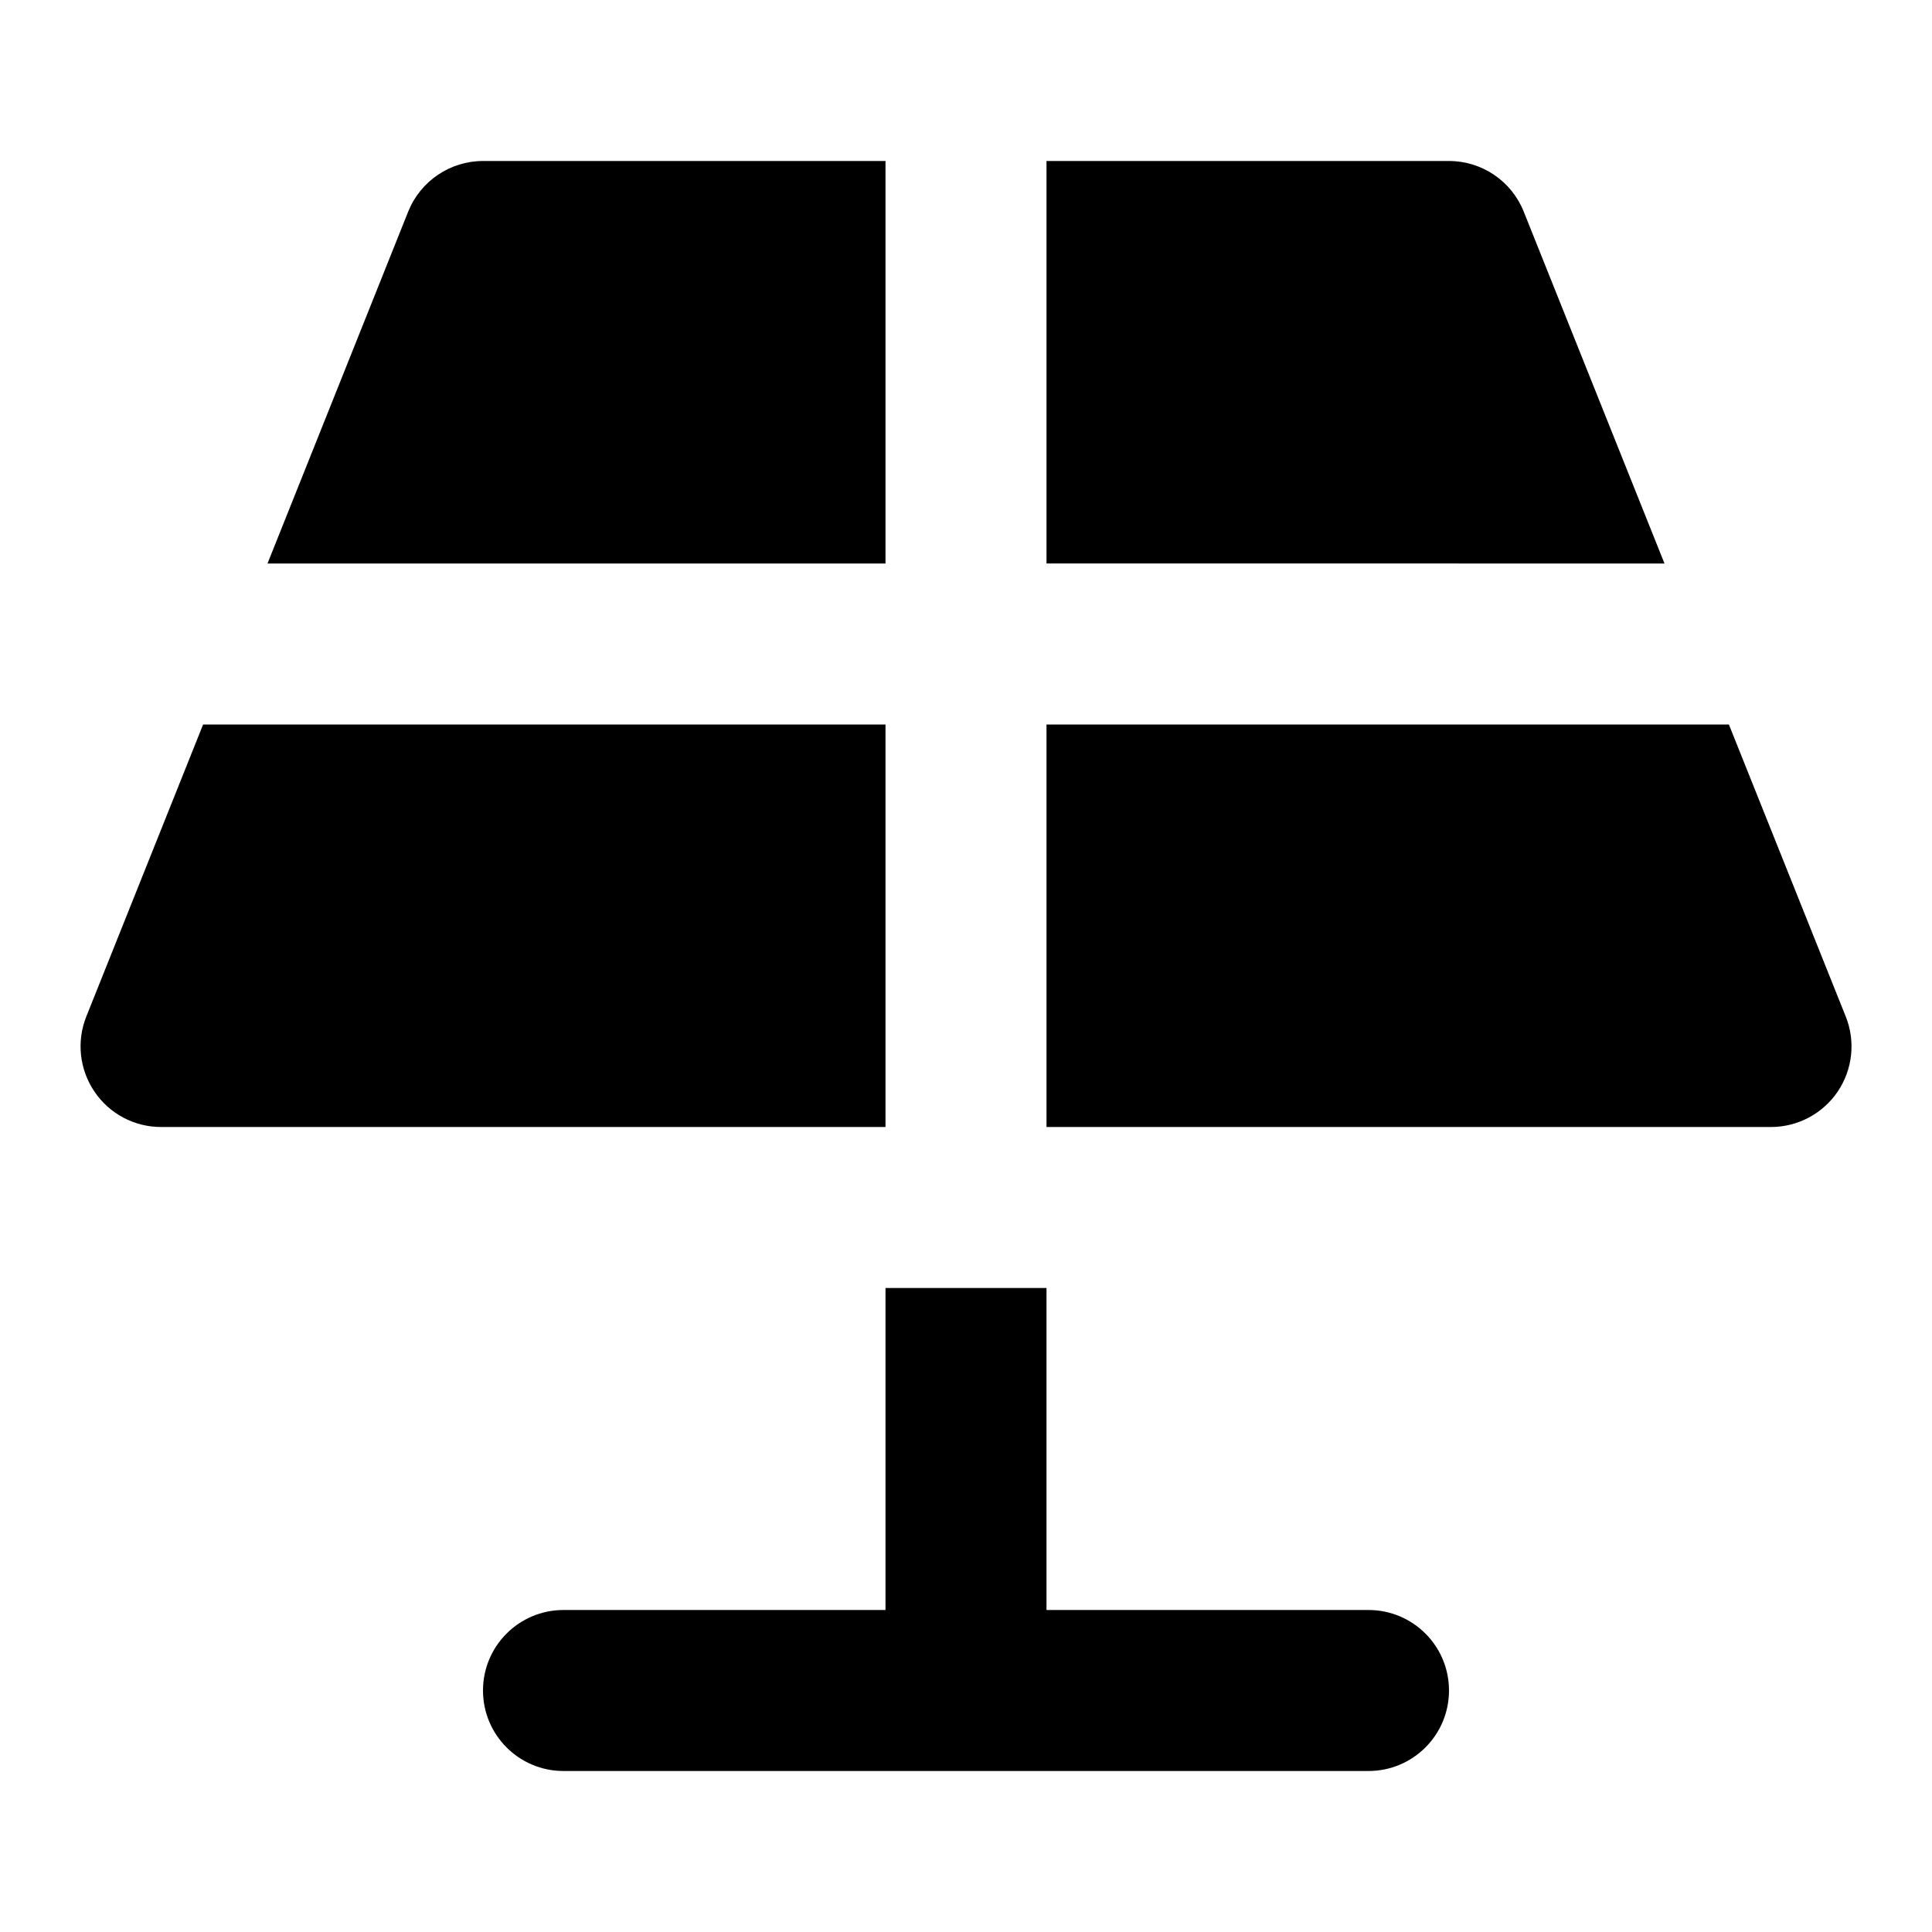 <svg id="nc_icon" version="1.1" xmlns="http://www.w3.org/2000/svg" xmlns:xlink="http://www.w3.org/1999/xlink" x="0px" y="0px" viewBox="0 0 24 24" xml:space="preserve" ><g class="nc-icon-wrapper" fill="currentColor"><path data-color="color-2" fill="currentColor" d="M17,20h-4v-4h-2v4H7c-0.553,0-1,0.448-1,1s0.447,1,1,1h10c0.553,0,1-0.448,1-1 S17.553,20,17,20z"></path> <path fill="currentColor" d="M11,7V2H6C5.591,2,5.224,2.249,5.071,2.628L3.323,7H11z"></path> <path fill="currentColor" d="M20.677,7l-1.749-4.372C18.776,2.249,18.409,2,18,2h-5v5H20.677z"></path> <path fill="currentColor" d="M2.523,9l-1.451,3.628c-0.123,0.308-0.085,0.657,0.101,0.932 C1.358,13.835,1.668,14,2,14h9V9H2.523z"></path> <path fill="currentColor" d="M21.477,9H13v5h9c0.332,0,0.642-0.165,0.828-0.439 c0.186-0.275,0.224-0.624,0.101-0.932L21.477,9z"></path></g></svg>